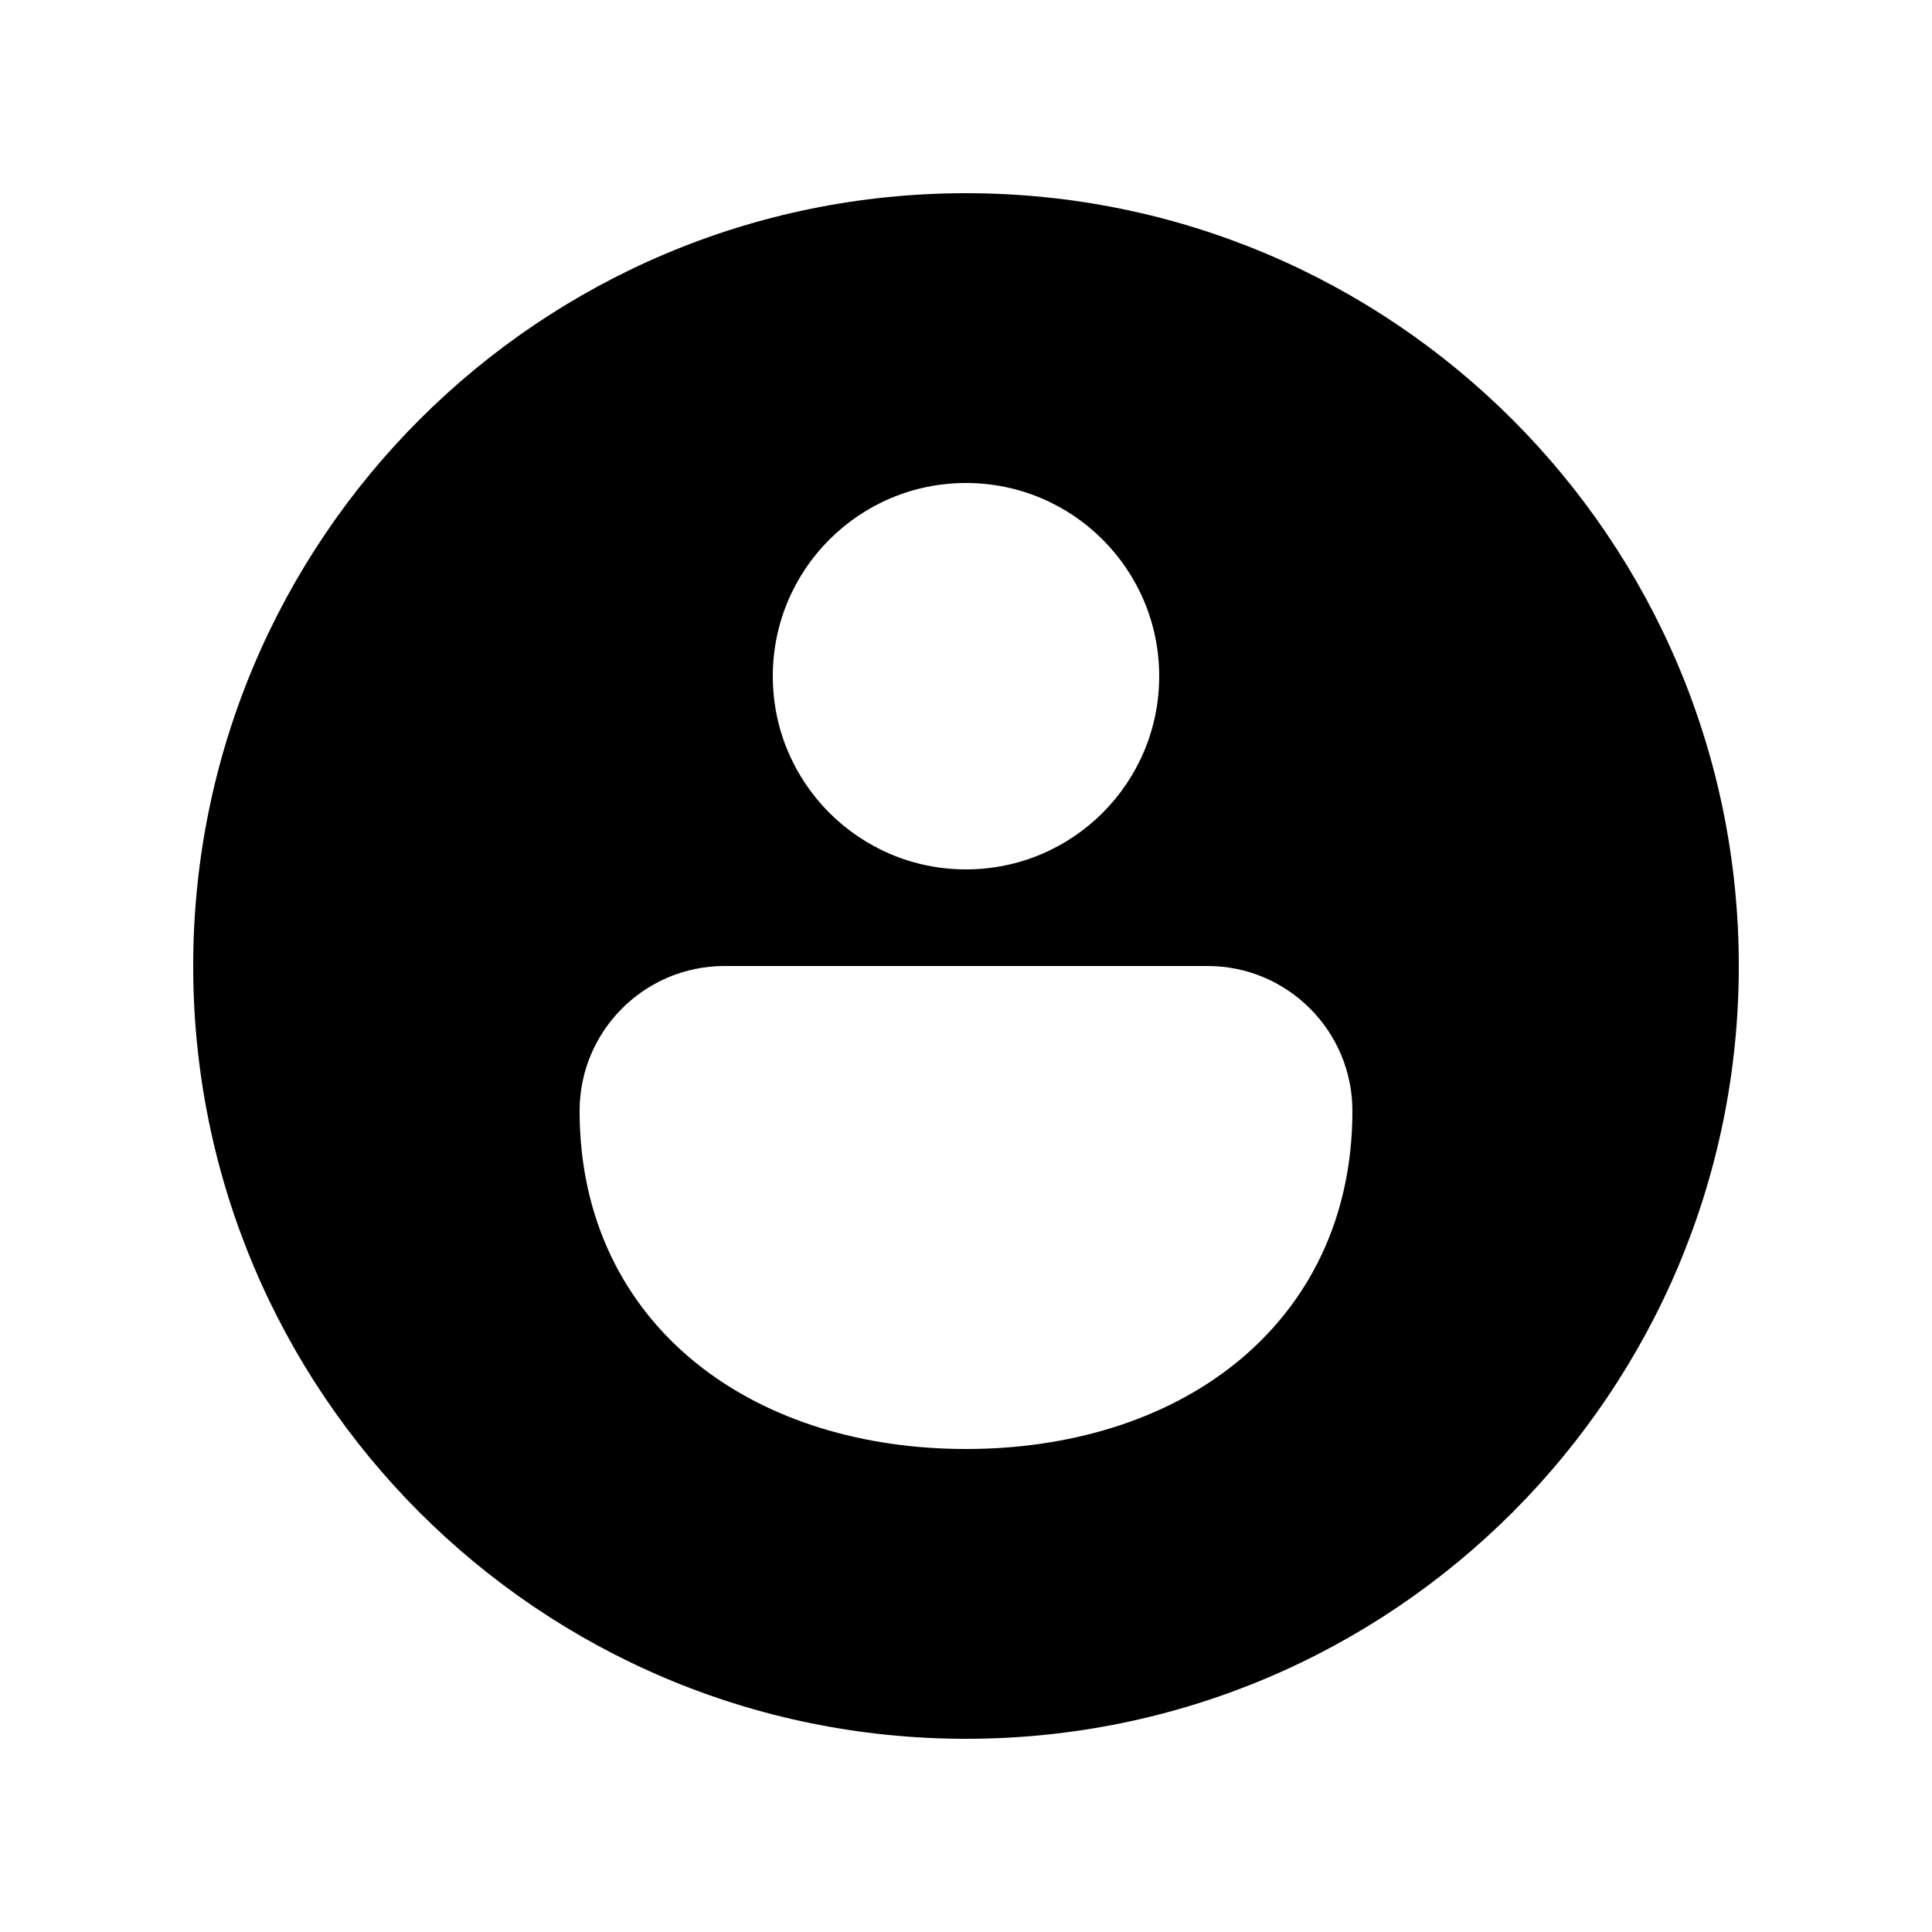 <svg xmlns="http://www.w3.org/2000/svg" viewBox="0 0 20 20" fill="none"><path d="M10 18C14.418 18 18 14.418 18 10C18 5.582 14.418 2 10 2C5.582 2 2 5.582 2 10C2 14.418 5.582 18 10 18ZM8 7C8 5.895 8.895 5 10 5C11.105 5 12 5.895 12 7C12 8.105 11.105 9 10 9C8.895 9 8 8.105 8 7ZM7.5 10L12.5 10C13.328 10 14 10.672 14 11.5C14 12.616 13.541 13.51 12.788 14.115C12.047 14.71 11.053 15 10 15C8.947 15 7.953 14.71 7.212 14.115C6.459 13.51 6 12.616 6 11.5C6 10.672 6.672 10 7.5 10Z" fill="currentColor"/></svg>
